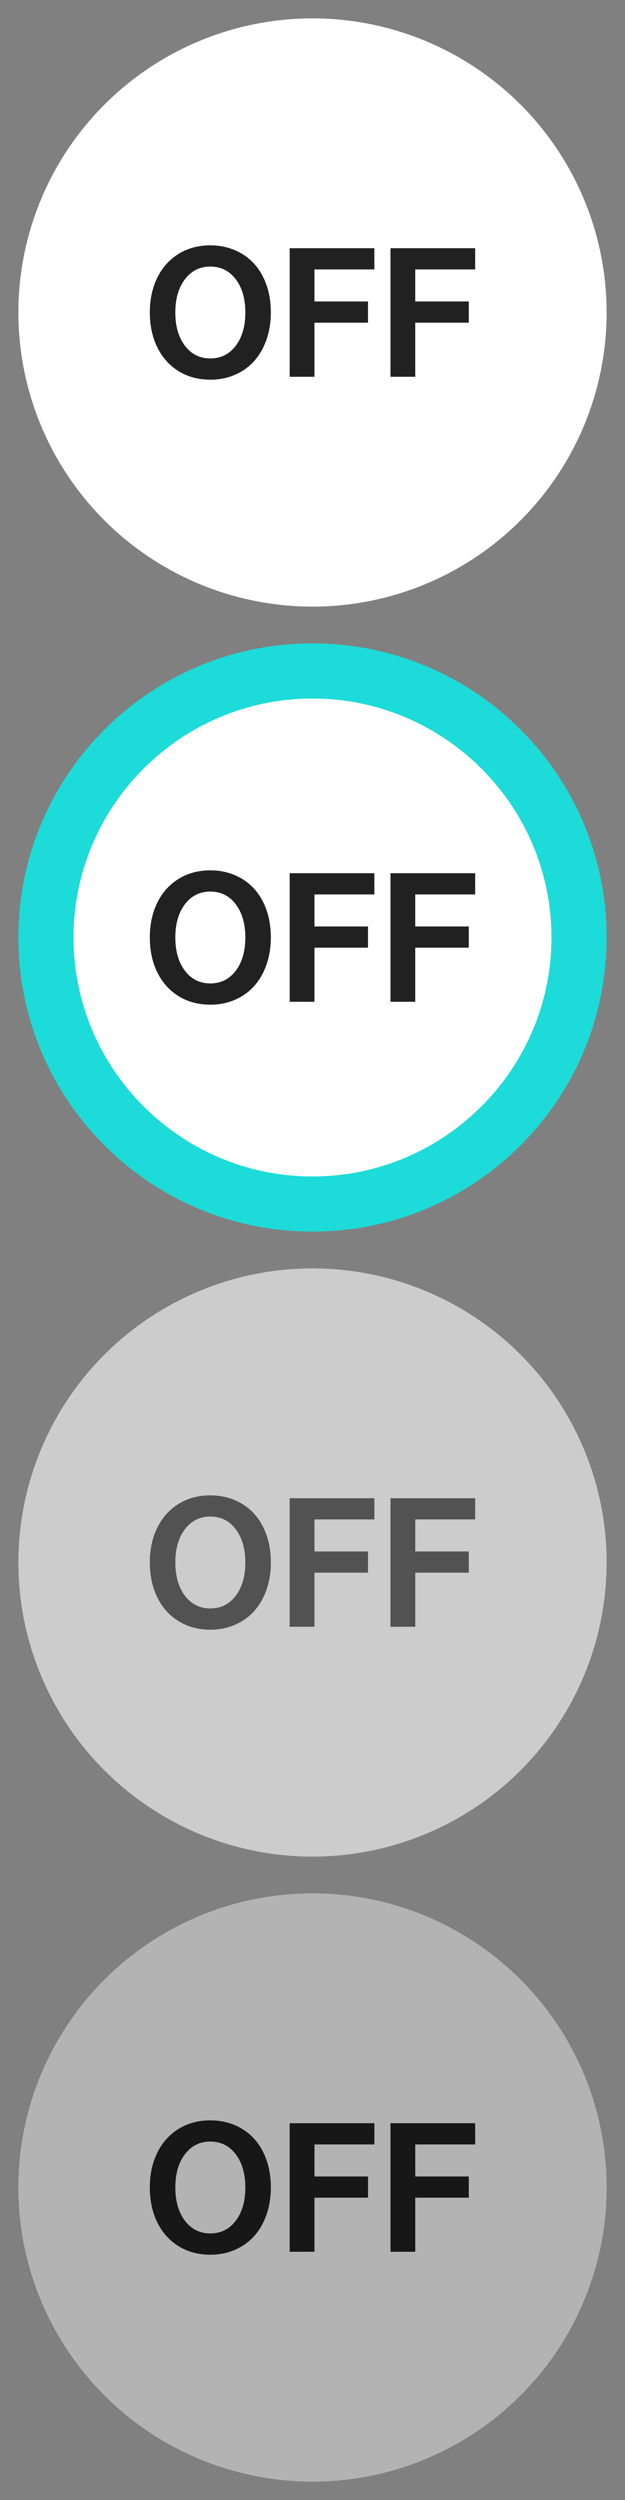 <?xml version="1.0" encoding="utf-8"?>
<!-- Generator: Adobe Illustrator 15.0.0, SVG Export Plug-In . SVG Version: 6.00 Build 0)  -->
<!DOCTYPE svg PUBLIC "-//W3C//DTD SVG 1.1//EN" "http://www.w3.org/Graphics/SVG/1.1/DTD/svg11.dtd">
<svg version="1.1" id="Layer_1" xmlns="http://www.w3.org/2000/svg" xmlns:xlink="http://www.w3.org/1999/xlink" x="0px" y="0px"
	 width="34px" height="136px" viewBox="0 0 34 136" enable-background="new 0 0 34 136" xml:space="preserve">
<rect x="0" y="0" width="34" height="136" fill="#808080" stroke="none"/>
<circle fill="#FFFFFF" cx="17" cy="17" r="16"/>
<g opacity="0.87">
	<path d="M11.442,13.347c0.478,0,0.918,0.086,1.322,0.256c0.404,0.17,0.752,0.412,1.042,0.724c0.291,0.312,0.519,0.697,0.683,1.156
		c0.164,0.46,0.246,0.966,0.246,1.518c0,0.532-0.08,1.025-0.239,1.478c-0.158,0.453-0.381,0.84-0.667,1.16
		c-0.286,0.319-0.633,0.568-1.042,0.747c-0.409,0.179-0.857,0.269-1.345,0.269c-0.649,0-1.225-0.154-1.725-0.463
		s-0.886-0.74-1.159-1.293C8.286,18.343,8.15,17.711,8.15,17s0.136-1.344,0.408-1.897c0.273-0.554,0.659-0.984,1.159-1.293
		S10.793,13.347,11.442,13.347z M9.538,17c0,0.747,0.175,1.35,0.523,1.81c0.349,0.459,0.81,0.689,1.381,0.689
		c0.571,0,1.032-0.23,1.381-0.689c0.349-0.46,0.523-1.063,0.523-1.81s-0.175-1.351-0.523-1.81c-0.348-0.459-0.81-0.689-1.381-0.689
		c-0.571,0-1.032,0.23-1.381,0.689S9.538,16.253,9.538,17z"/>
	<path d="M15.758,20.497v-6.994h4.607v1.154h-3.258V16.4h2.913v1.155h-2.913v2.941L15.758,20.497L15.758,20.497z"/>
	<path d="M21.242,20.497v-6.994h4.607v1.154h-3.259V16.4h2.912v1.155h-2.912v2.941L21.242,20.497L21.242,20.497z"/>
</g>
<g>
	<path fill="#FFFFFF" d="M17,65.5C9.005,65.5,2.5,58.995,2.5,51S9.005,36.5,17,36.5S31.5,43.005,31.5,51S24.995,65.5,17,65.5z"/>
	<path fill="#1DDBD8" d="M17,38c7.168,0,13,5.832,13,13s-5.832,13-13,13S4,58.168,4,51S9.832,38,17,38 M17,35
		C8.163,35,1,42.163,1,51c0,8.836,7.163,16,16,16s16-7.164,16-16C33,42.163,25.837,35,17,35L17,35z"/>
</g>
<g opacity="0.87">
	<path d="M11.442,47.347c0.478,0,0.918,0.086,1.322,0.256c0.404,0.17,0.752,0.412,1.042,0.724c0.291,0.312,0.519,0.697,0.683,1.156
		c0.164,0.46,0.246,0.966,0.246,1.518c0,0.532-0.08,1.025-0.239,1.478c-0.158,0.453-0.381,0.84-0.667,1.16
		c-0.286,0.319-0.633,0.568-1.042,0.747c-0.409,0.179-0.857,0.269-1.345,0.269c-0.649,0-1.225-0.154-1.725-0.463
		s-0.886-0.74-1.159-1.293C8.286,52.343,8.15,51.711,8.15,51s0.136-1.344,0.408-1.897c0.273-0.554,0.659-0.984,1.159-1.293
		S10.793,47.347,11.442,47.347z M9.538,51c0,0.747,0.175,1.35,0.523,1.81c0.349,0.459,0.81,0.689,1.381,0.689
		c0.571,0,1.032-0.23,1.381-0.689c0.349-0.46,0.523-1.063,0.523-1.81s-0.175-1.351-0.523-1.81c-0.348-0.459-0.81-0.689-1.381-0.689
		c-0.571,0-1.032,0.23-1.381,0.689S9.538,50.253,9.538,51z"/>
	<path d="M15.758,54.497v-6.994h4.607v1.154h-3.258V50.4h2.913v1.155h-2.913v2.941L15.758,54.497L15.758,54.497z"/>
	<path d="M21.242,54.497v-6.994h4.607v1.154h-3.259V50.4h2.912v1.155h-2.912v2.941L21.242,54.497L21.242,54.497z"/>
</g>
<circle opacity="0.6" fill="#FFFFFF" cx="17" cy="85" r="16"/>
<g opacity="0.6">
	<path d="M11.442,81.348c0.478,0,0.918,0.086,1.322,0.256c0.404,0.17,0.752,0.412,1.042,0.724c0.291,0.312,0.519,0.696,0.683,1.155
		c0.164,0.461,0.246,0.967,0.246,1.519c0,0.532-0.08,1.024-0.239,1.478c-0.158,0.453-0.381,0.84-0.667,1.16
		c-0.286,0.319-0.633,0.568-1.042,0.747c-0.409,0.179-0.857,0.269-1.345,0.269c-0.649,0-1.225-0.153-1.725-0.463
		c-0.5-0.309-0.886-0.739-1.159-1.293C8.286,86.343,8.15,85.711,8.15,85s0.136-1.344,0.408-1.896
		c0.273-0.555,0.659-0.984,1.159-1.293C10.217,81.501,10.793,81.348,11.442,81.348z M9.538,85c0,0.747,0.175,1.35,0.523,1.811
		c0.349,0.459,0.81,0.688,1.381,0.688c0.571,0,1.032-0.229,1.381-0.688c0.349-0.461,0.523-1.063,0.523-1.811
		s-0.175-1.352-0.523-1.811c-0.348-0.459-0.81-0.688-1.381-0.688c-0.571,0-1.032,0.229-1.381,0.688S9.538,84.253,9.538,85z"/>
	<path d="M15.758,88.497v-6.994h4.607v1.154h-3.258V84.4h2.913v1.154h-2.913v2.941L15.758,88.497L15.758,88.497z"/>
	<path d="M21.242,88.497v-6.994h4.607v1.154h-3.259V84.4h2.912v1.154h-2.912v2.941L21.242,88.497L21.242,88.497z"/>
</g>
<circle fill="#FFFFFF" cx="17" cy="119" r="16"/>
<g opacity="0.87">
	<path d="M11.442,115.348c0.478,0,0.918,0.086,1.322,0.256c0.404,0.17,0.752,0.412,1.042,0.724c0.291,0.312,0.519,0.696,0.683,1.155
		c0.164,0.461,0.246,0.967,0.246,1.519c0,0.532-0.08,1.024-0.239,1.478c-0.158,0.453-0.381,0.84-0.667,1.16
		c-0.286,0.319-0.633,0.568-1.042,0.747c-0.409,0.179-0.857,0.269-1.345,0.269c-0.649,0-1.225-0.153-1.725-0.463
		c-0.5-0.309-0.886-0.739-1.159-1.293C8.286,120.343,8.15,119.711,8.15,119s0.136-1.344,0.408-1.896
		c0.273-0.555,0.659-0.984,1.159-1.293C10.217,115.501,10.793,115.348,11.442,115.348z M9.538,119c0,0.747,0.175,1.35,0.523,1.811
		c0.349,0.459,0.81,0.688,1.381,0.688c0.571,0,1.032-0.229,1.381-0.688c0.349-0.461,0.523-1.063,0.523-1.811
		s-0.175-1.352-0.523-1.811c-0.348-0.459-0.81-0.688-1.381-0.688c-0.571,0-1.032,0.229-1.381,0.688S9.538,118.253,9.538,119z"/>
	<path d="M15.758,122.497v-6.994h4.607v1.154h-3.258v1.743h2.913v1.154h-2.913v2.941L15.758,122.497L15.758,122.497z"/>
	<path d="M21.242,122.497v-6.994h4.607v1.154h-3.259v1.743h2.912v1.154h-2.912v2.941L21.242,122.497L21.242,122.497z"/>
</g>
<circle opacity="0.3" enable-background="new    " cx="17" cy="119" r="16"/>
</svg>
